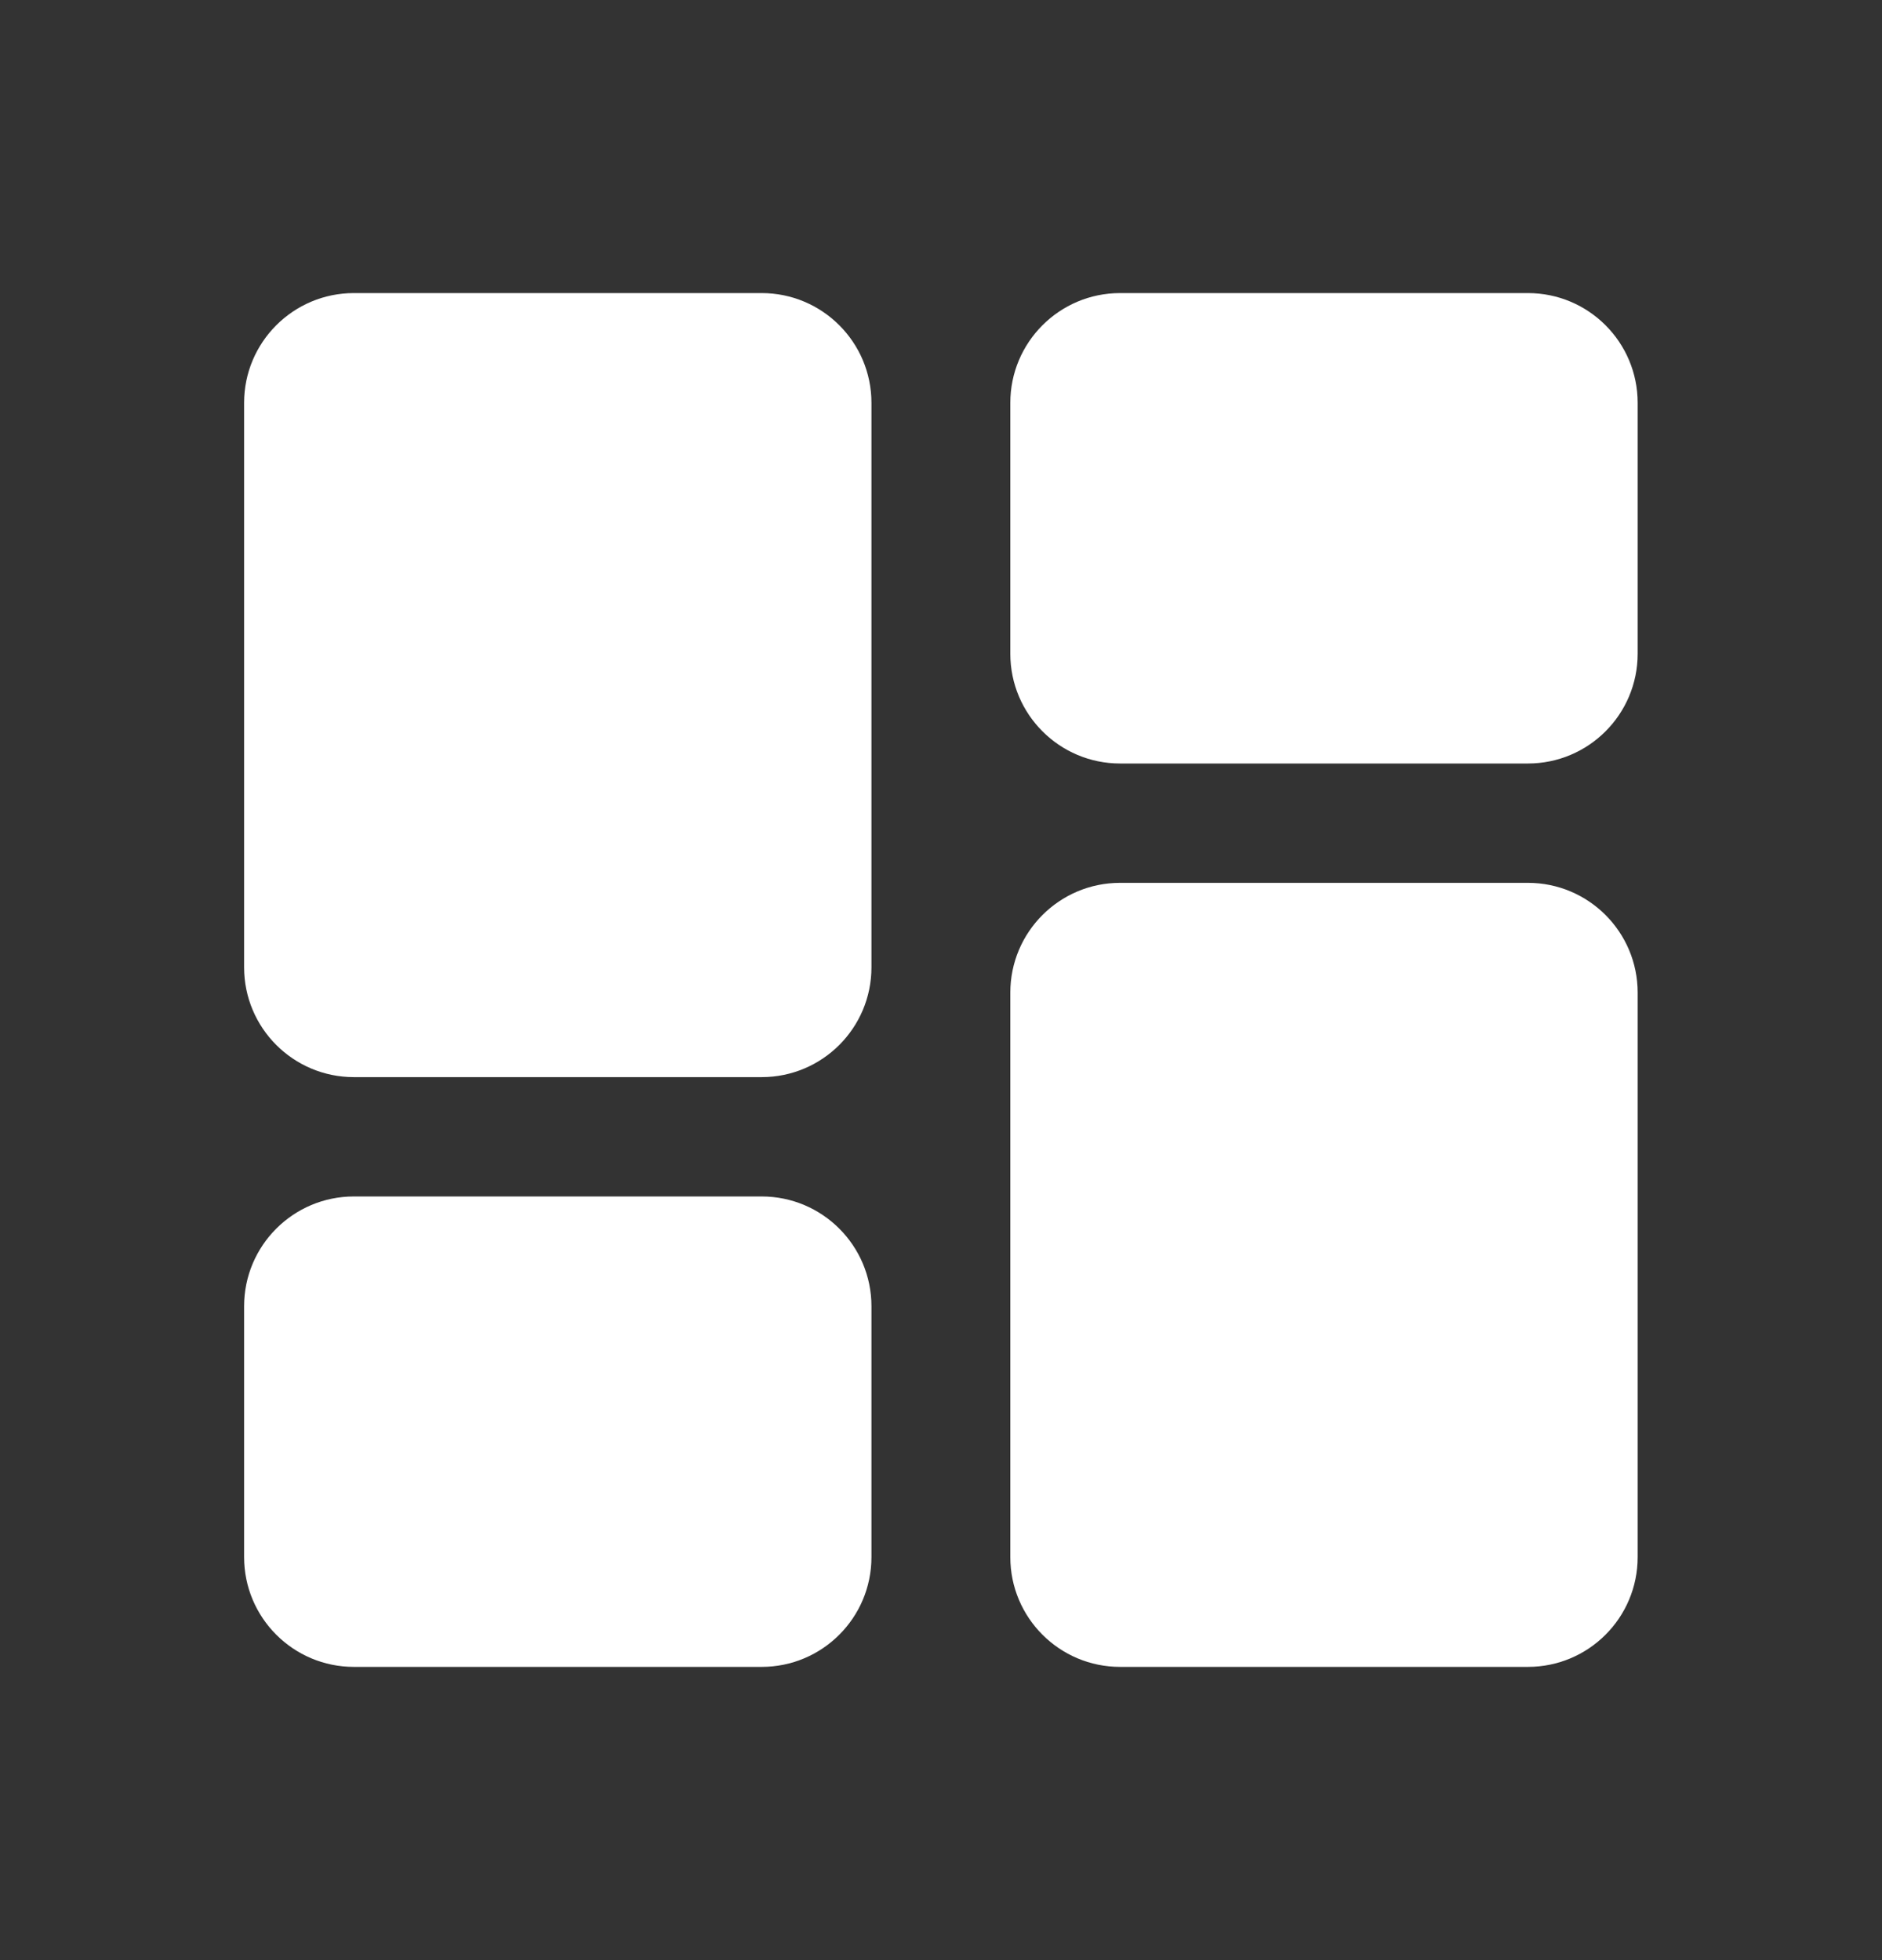 <svg xmlns="http://www.w3.org/2000/svg" width="24" height="25" viewBox="0 0 24 25" fill="none">
<rect x="0" y="0" width="24" height="25" fill="#333333" stroke="none"/>
<g clip-path="url(#clip0_198_43272)">
<path d="M3.113 12.338C3.113 13.111 3.74 13.738 4.513 13.738H9.713C10.486 13.738 11.113 13.111 11.113 12.338V5.138C11.113 4.365 10.486 3.738 9.713 3.738H4.513C3.74 3.738 3.113 4.365 3.113 5.138V12.338ZM3.113 19.86C3.113 20.633 3.74 21.26 4.513 21.26H9.713C10.486 21.26 11.113 20.633 11.113 19.86V16.66C11.113 15.887 10.486 15.26 9.713 15.26H4.513C3.74 15.26 3.113 15.887 3.113 16.66V19.86ZM12.884 19.86C12.884 20.633 13.511 21.26 14.284 21.26H19.484C20.258 21.26 20.884 20.633 20.884 19.86V12.66C20.884 11.887 20.258 11.26 19.484 11.26H14.284C13.511 11.26 12.884 11.887 12.884 12.66V19.86ZM14.284 3.738C13.511 3.738 12.884 4.365 12.884 5.138V8.338C12.884 9.111 13.511 9.738 14.284 9.738H19.484C20.258 9.738 20.884 9.111 20.884 8.338V5.138C20.884 4.365 20.258 3.738 19.484 3.738H14.284Z" fill="white"/>
</g>
<defs>
<clipPath id="clip0_198_43272">
<rect width="24" height="24" fill="white" transform="translate(0 0.5)"/>
</clipPath>
</defs>
</svg>